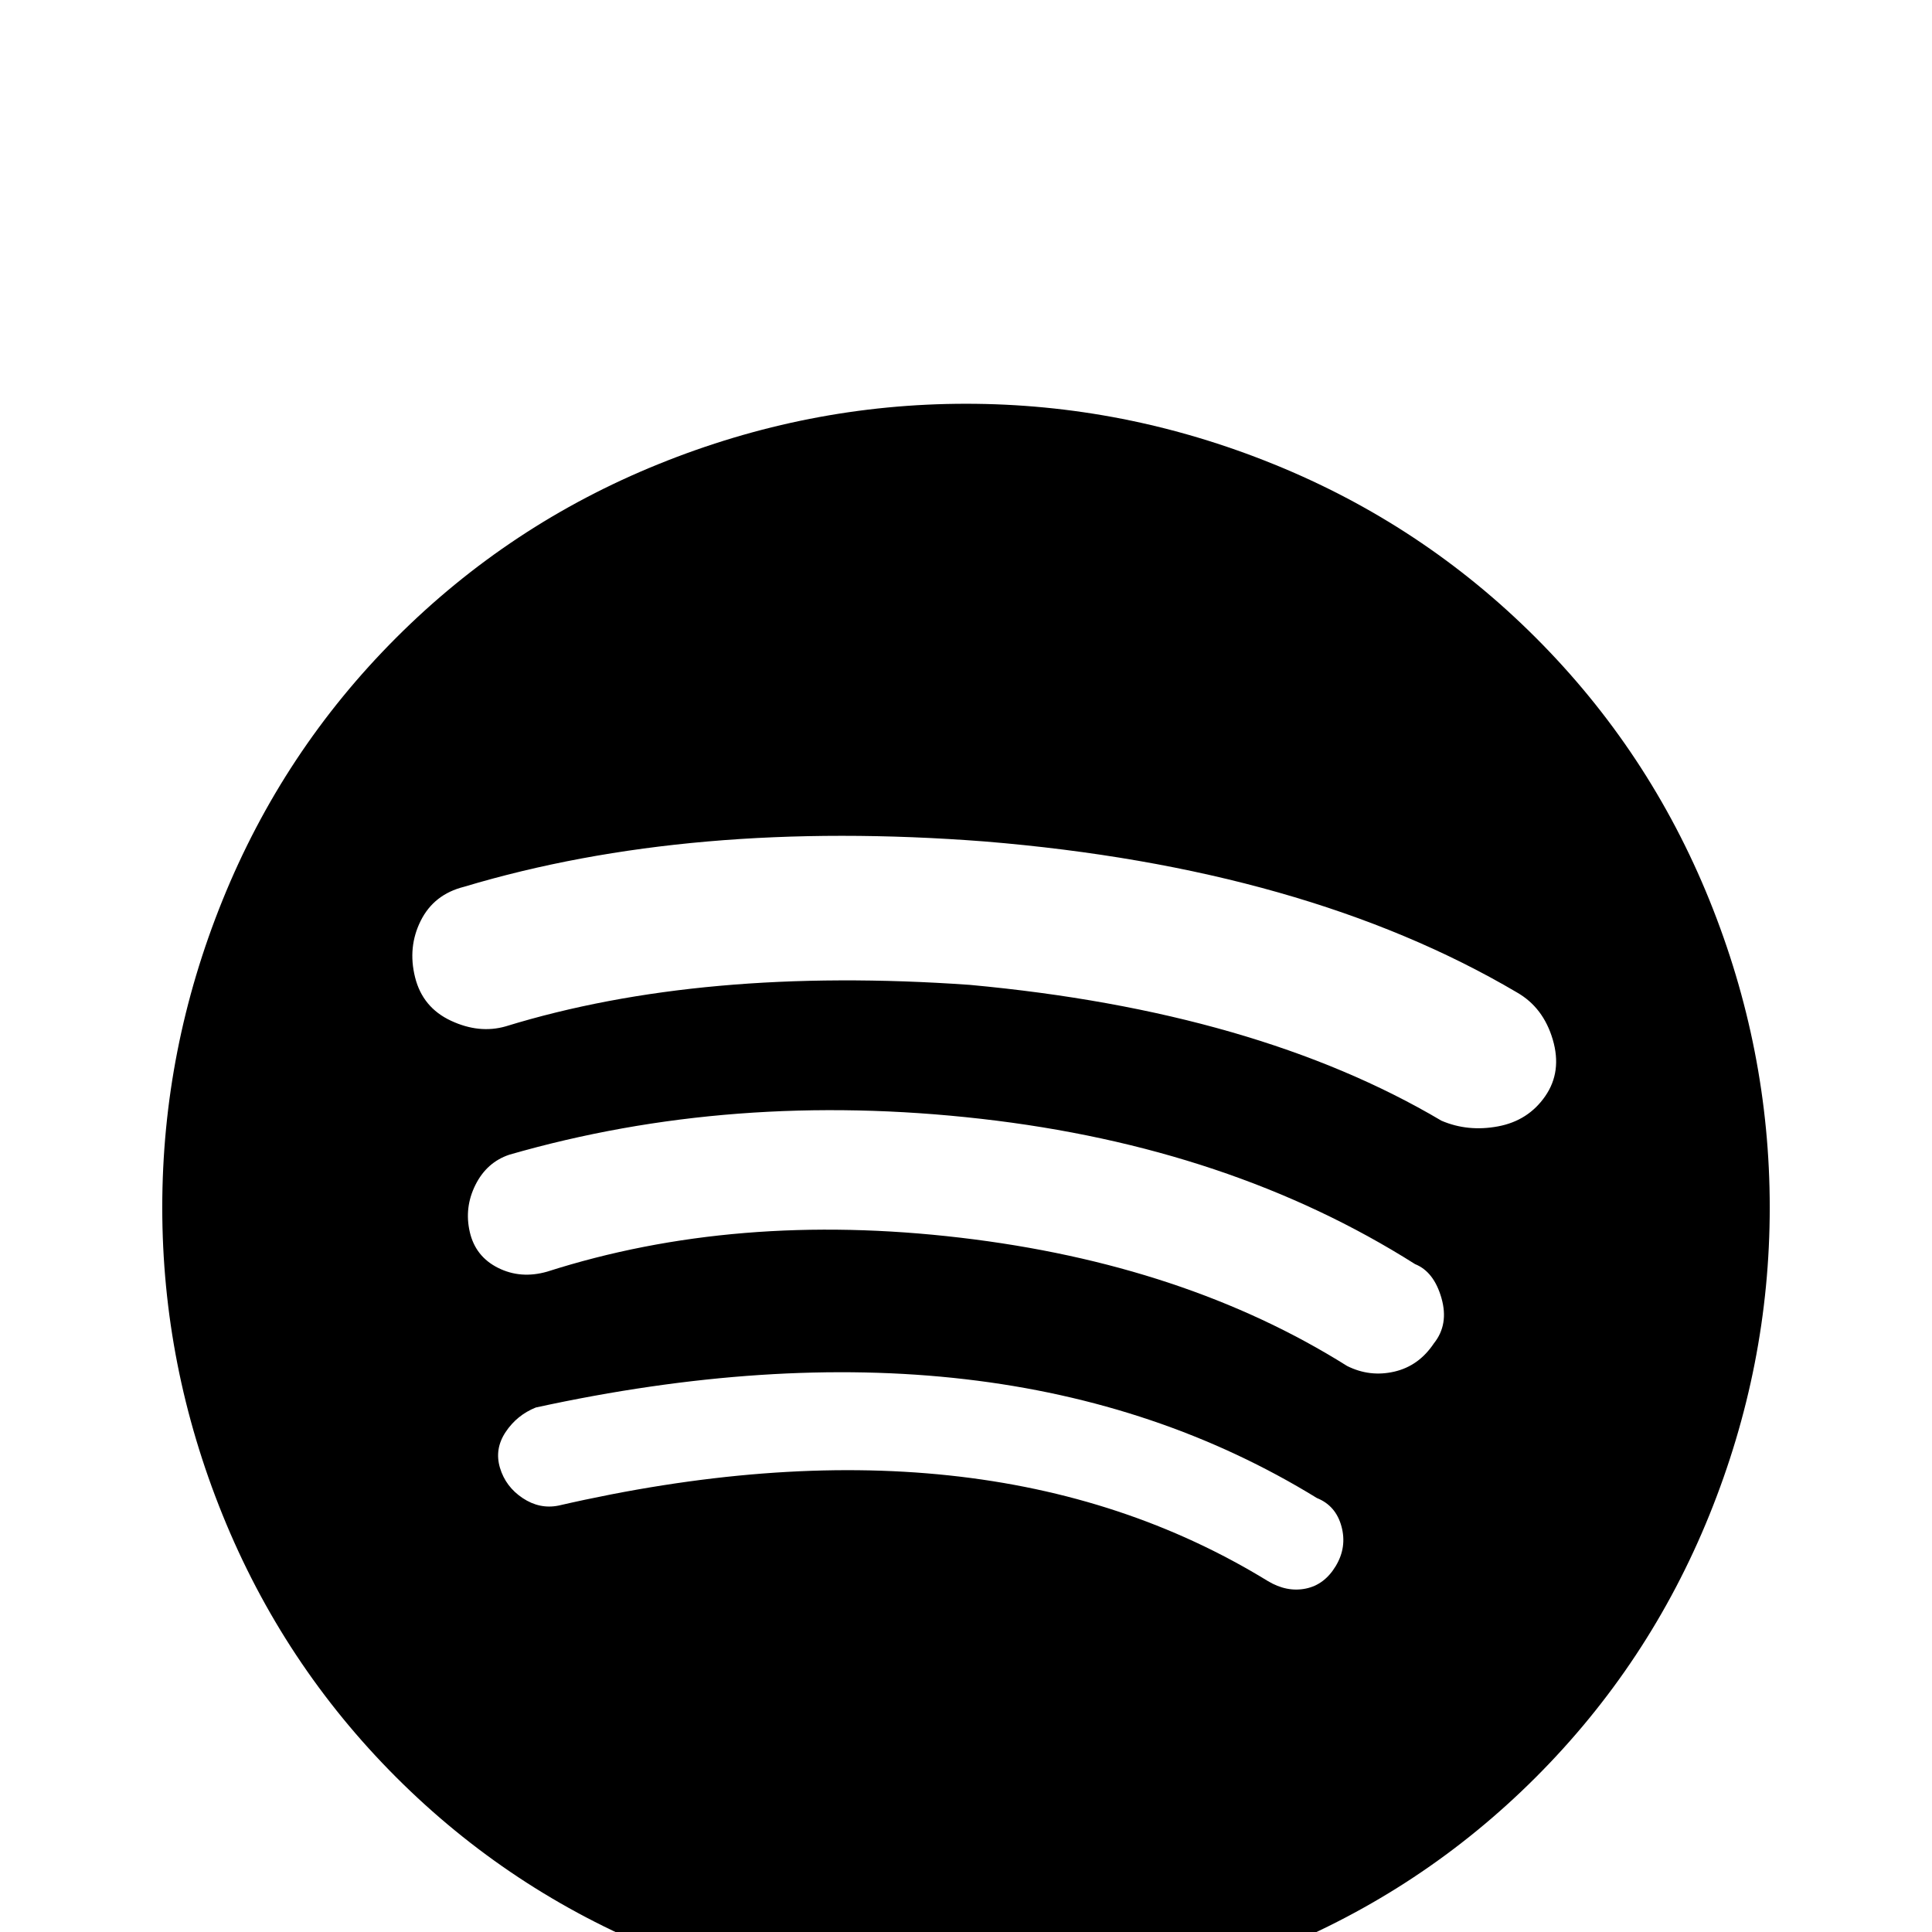 <svg xmlns="http://www.w3.org/2000/svg" viewBox="0 -512 512 512">
	<path fill="#000000" d="M382 -215Q333 -244 257 -251Q186 -256 134 -240Q127 -238 119.5 -241.5Q112 -245 110 -253Q108 -261 111.5 -268Q115 -275 123 -277Q183 -295 261 -289Q346 -282 402 -249Q409 -245 411.5 -236.5Q414 -228 409.5 -221.5Q405 -215 397 -213.5Q389 -212 382 -215ZM380 -156Q376 -150 369.5 -148.5Q363 -147 357 -150Q314 -177 254.5 -184Q195 -191 145 -175Q138 -173 132 -176Q126 -179 124.5 -185.5Q123 -192 126 -198Q129 -204 135 -206Q194 -223 260 -215.5Q326 -208 375 -177Q380 -175 382 -168Q384 -161 380 -156ZM354 -97Q351 -92 346 -91Q341 -90 336 -93Q261 -139 148 -113Q143 -112 138.5 -115Q134 -118 132.5 -123Q131 -128 134 -132.5Q137 -137 142 -139Q266 -166 349 -115Q354 -113 355.5 -107.5Q357 -102 354 -97ZM256 -405Q214 -405 174.5 -389Q135 -373 105 -343Q75 -313 59 -273.5Q43 -234 43 -192Q43 -150 59 -110.5Q75 -71 105 -41Q135 -11 174.5 5Q214 21 256 21Q298 21 337.5 5Q377 -11 407 -41Q437 -71 453 -110.5Q469 -150 469 -192Q469 -234 453 -273.5Q437 -313 407 -343Q377 -373 337.5 -389Q298 -405 256 -405Z"/>
</svg>
